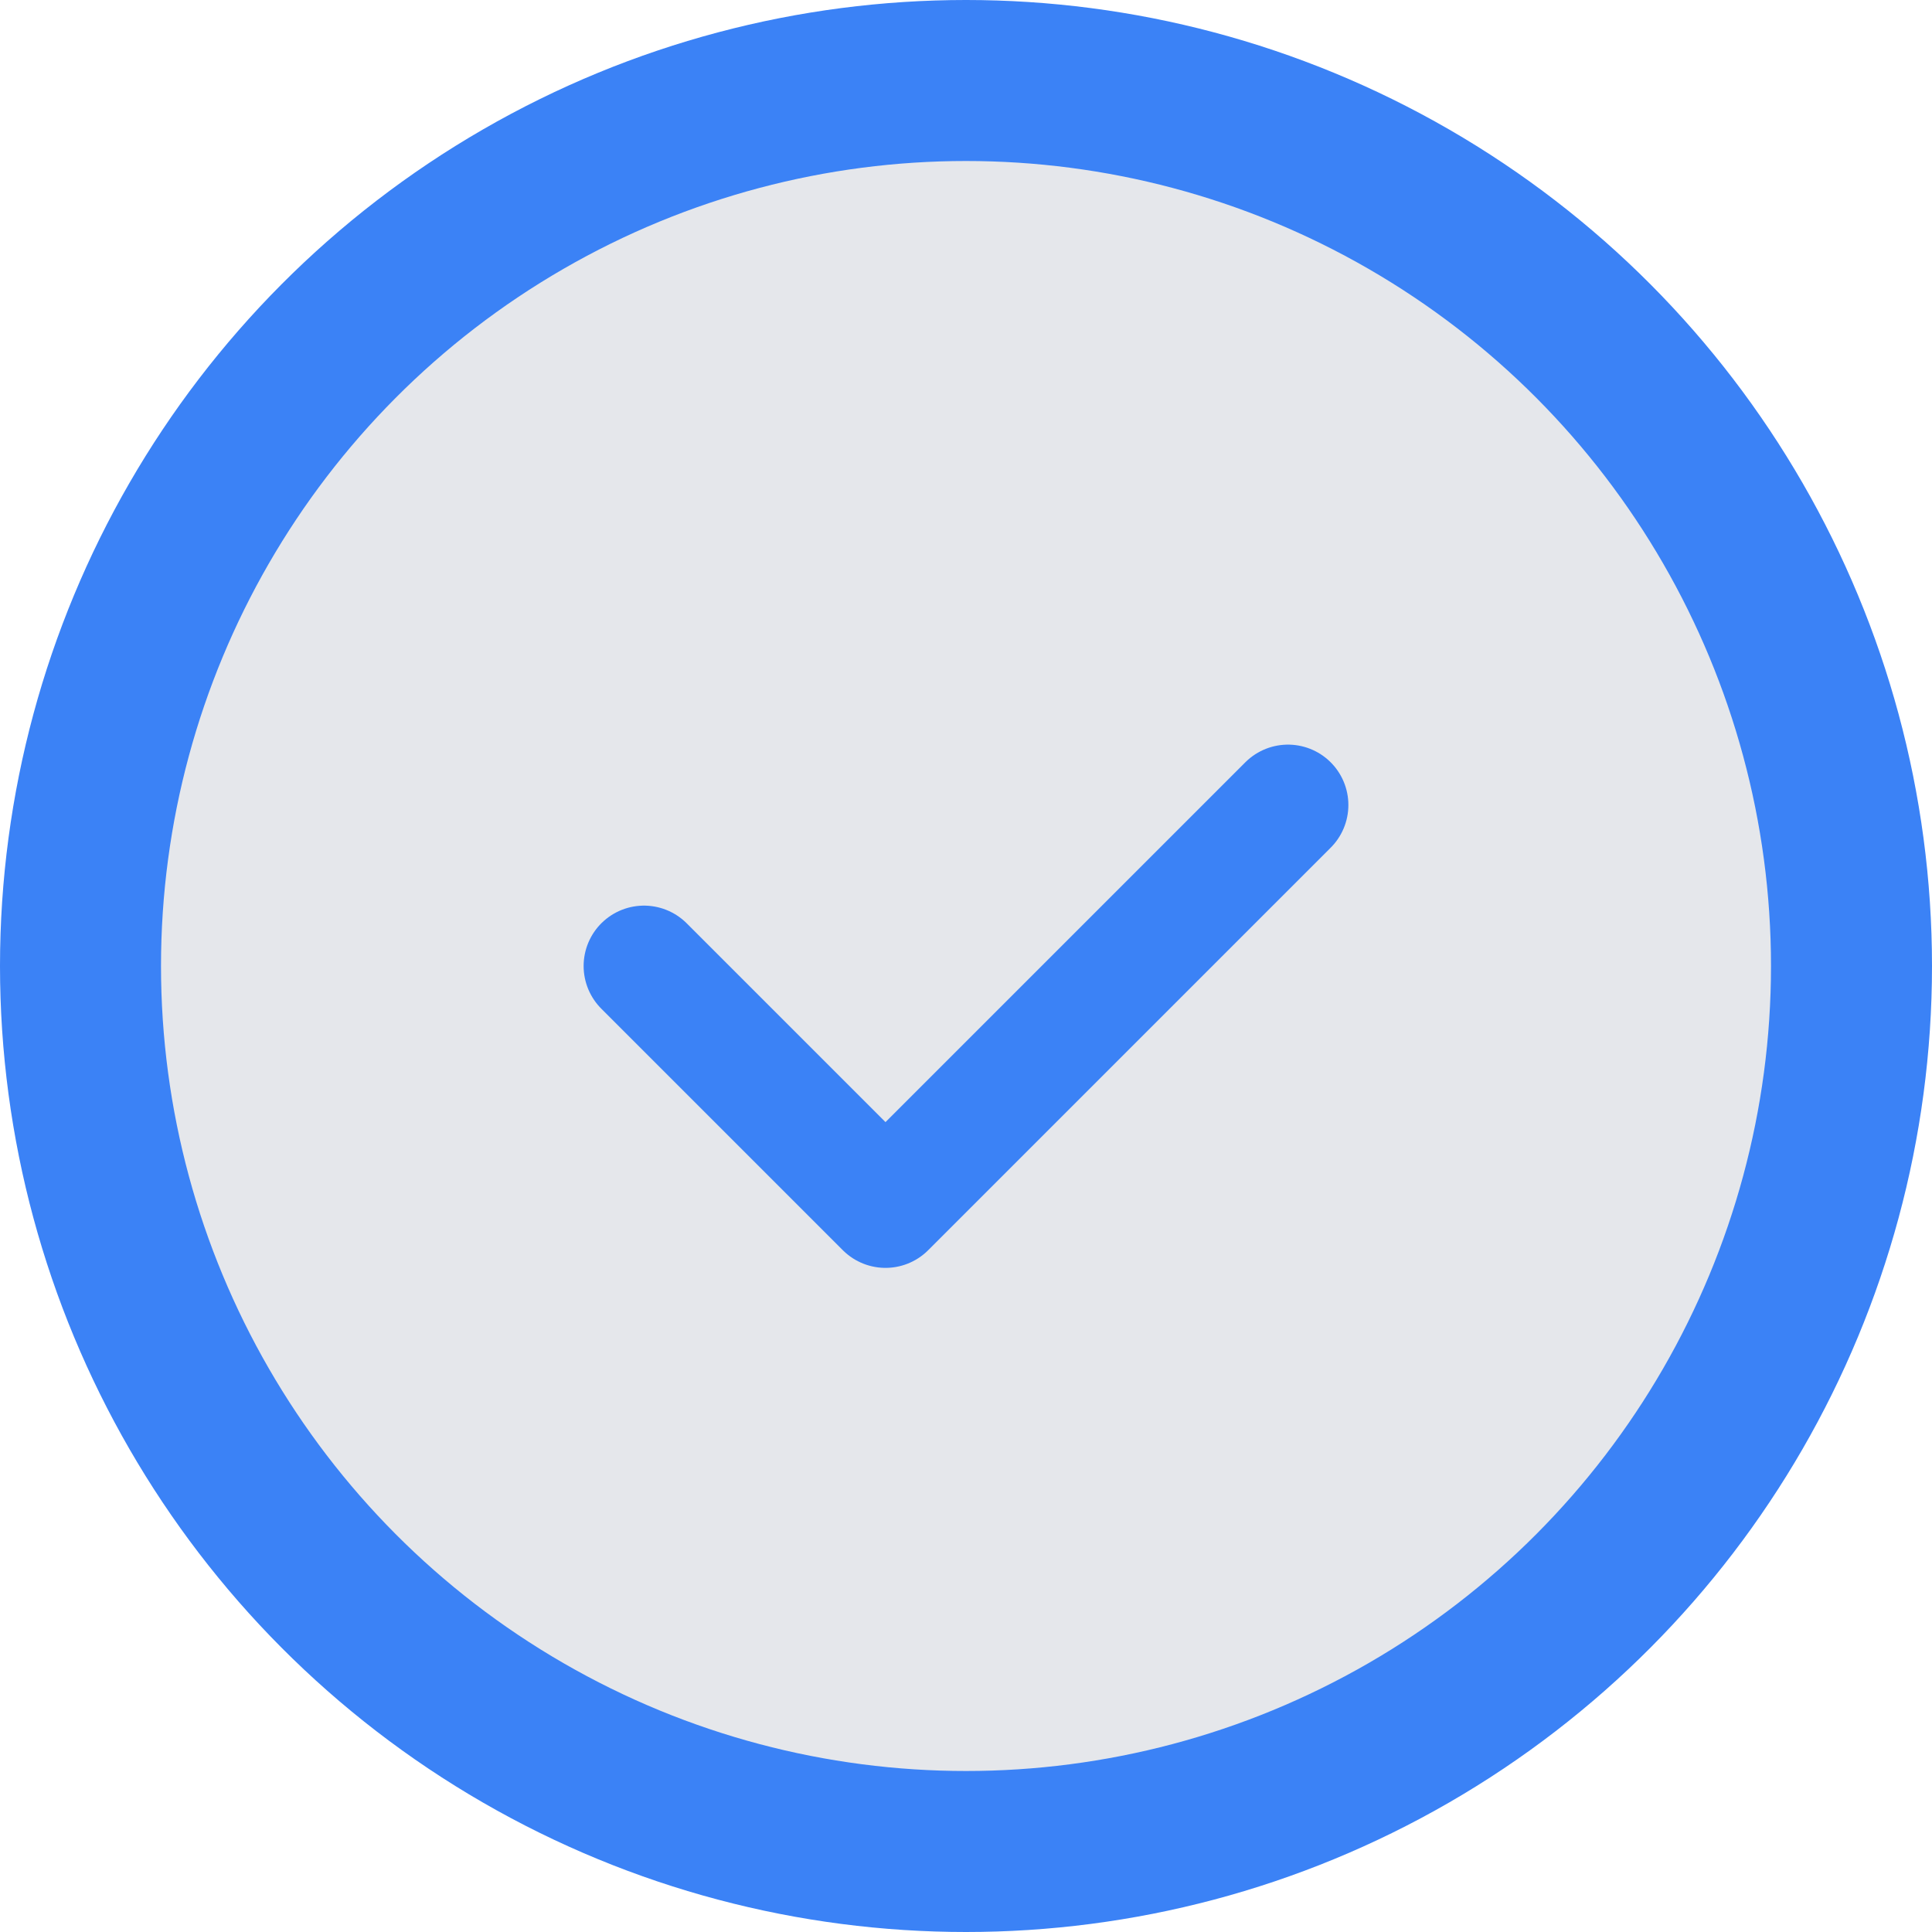<svg xmlns="http://www.w3.org/2000/svg" viewBox="0 0 48 48" fill="none"><circle cx="24" cy="24" r="22" stroke="#3b82f6" stroke-width="4" fill="#e5e7eb"/><path d="M16 24l6 6 10-10" stroke="#3b82f6" stroke-width="3" stroke-linecap="round" stroke-linejoin="round"/></svg>